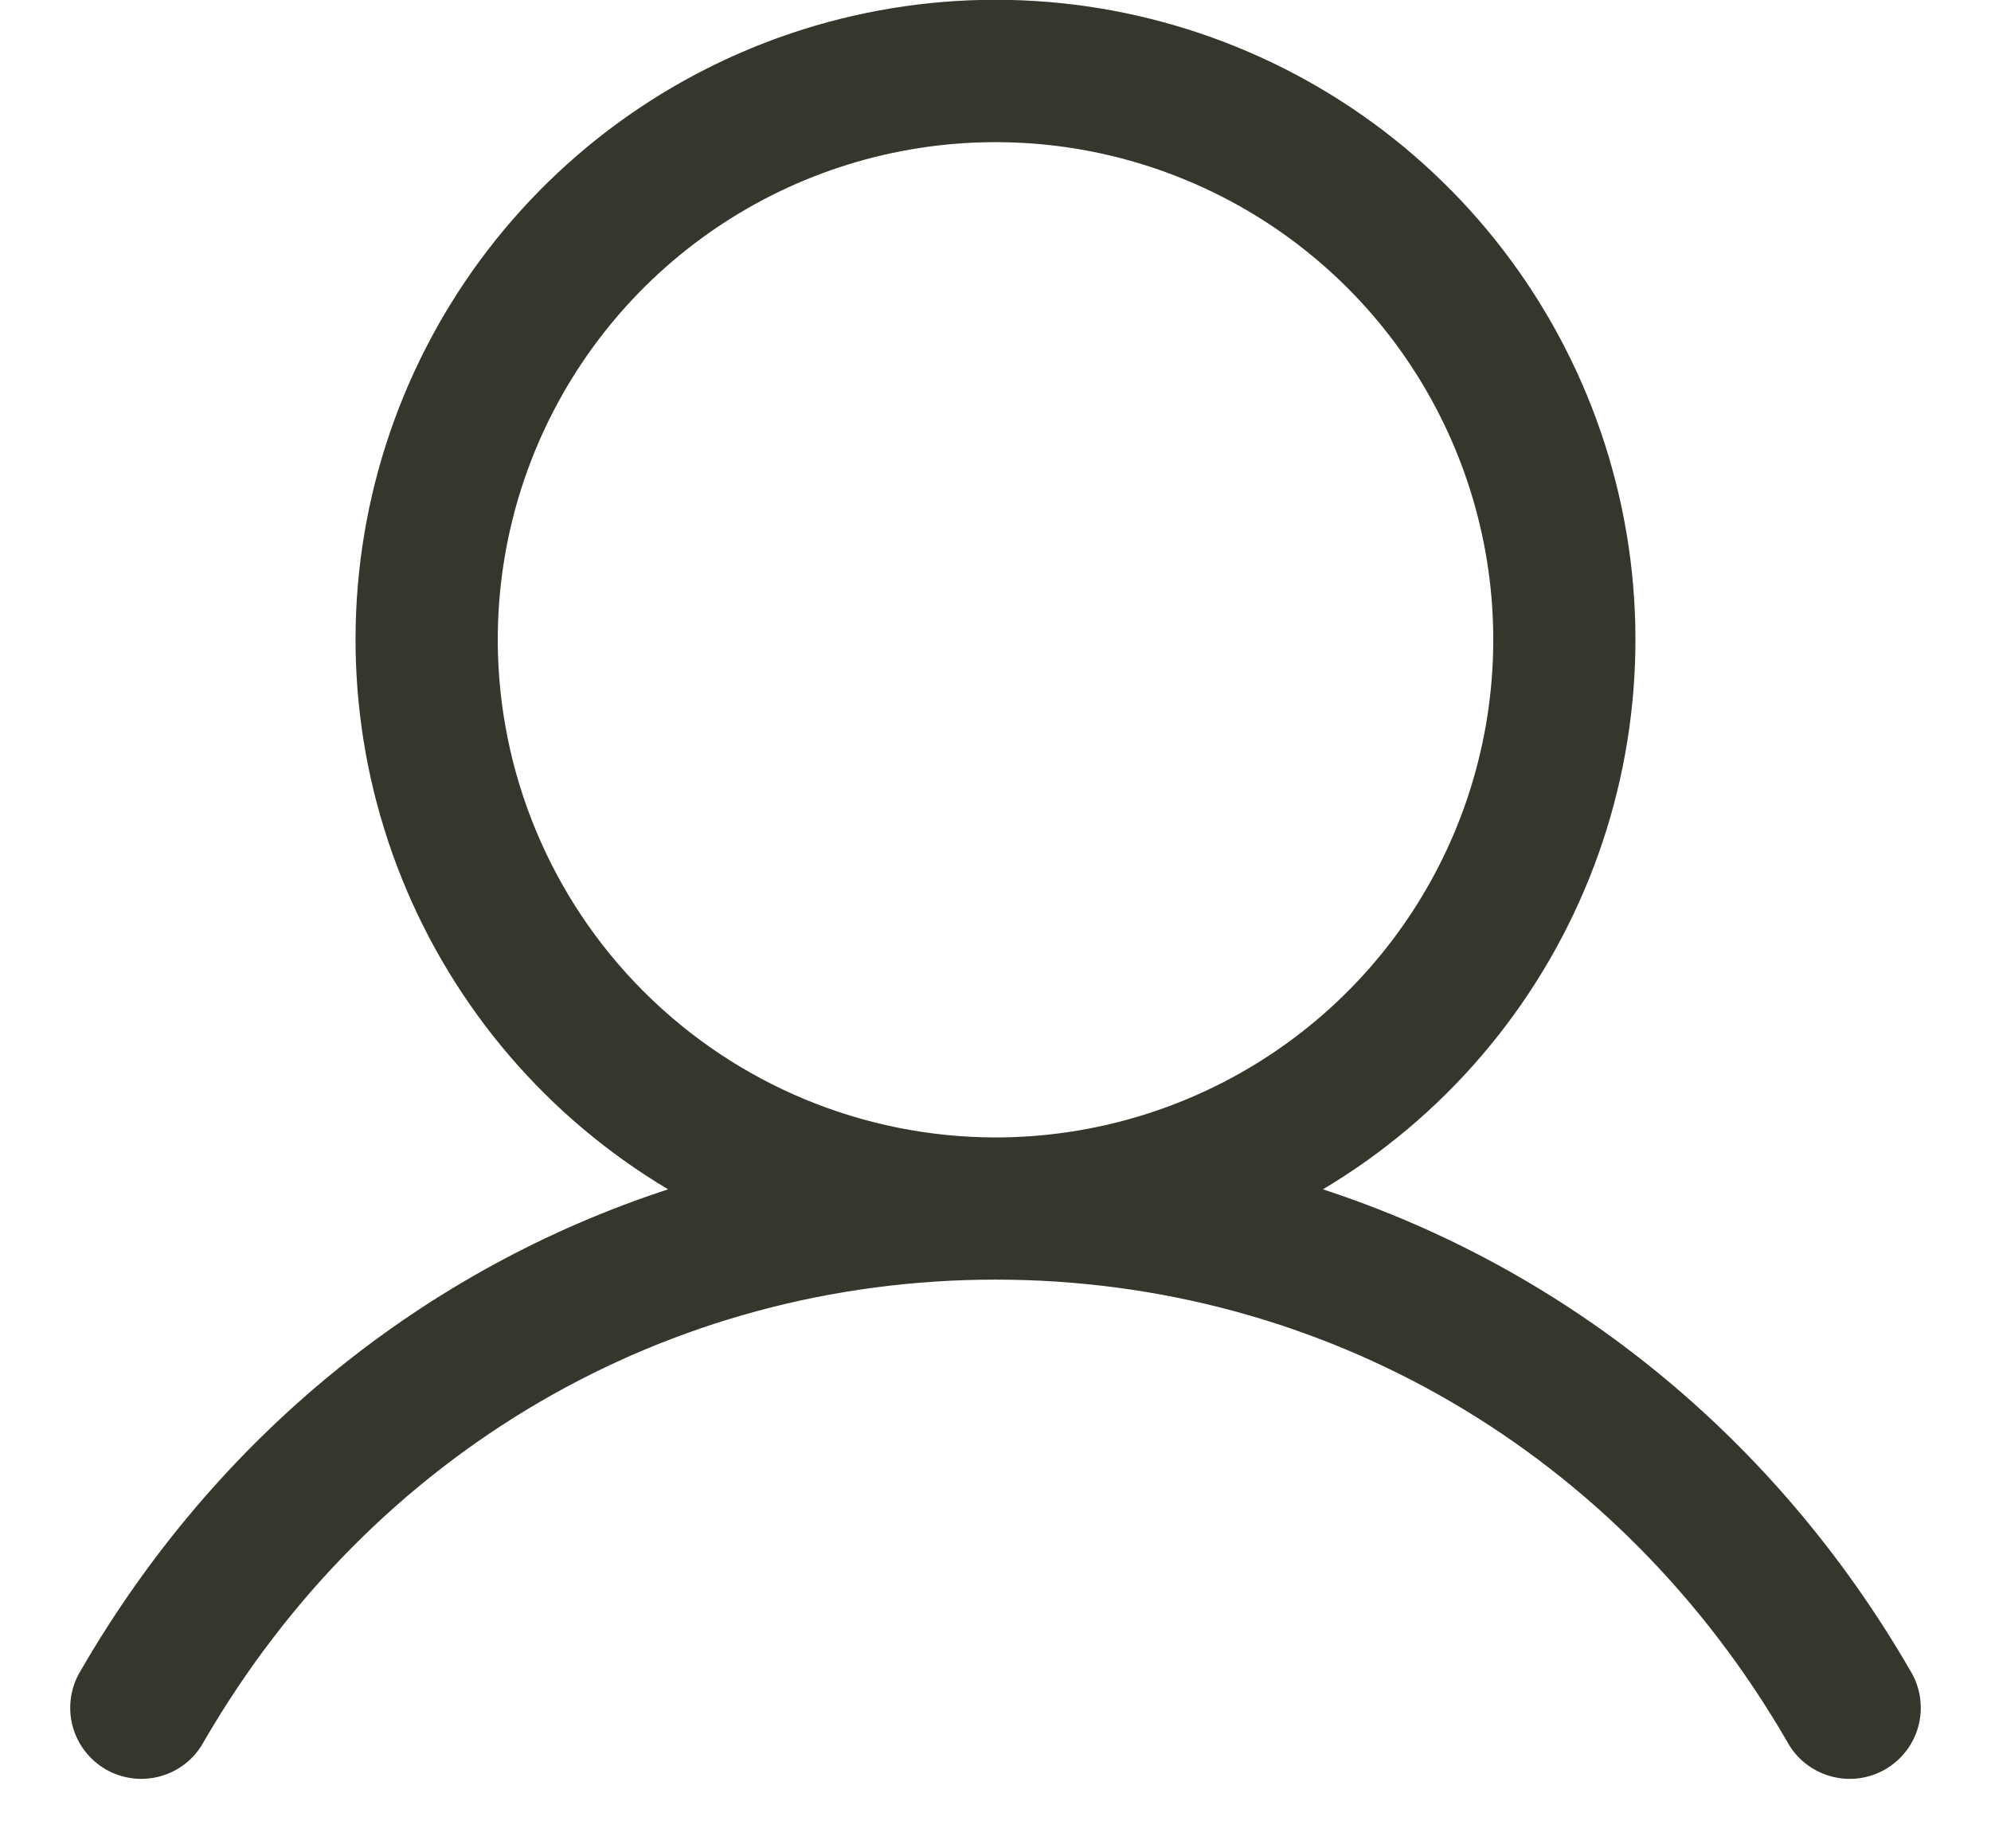 <svg width="28" height="26" viewBox="0 0 28 26" fill="none" xmlns="http://www.w3.org/2000/svg">
<path d="M26.865 23.5C24.961 20.209 22.027 17.849 18.604 16.73C20.297 15.722 21.613 14.186 22.349 12.357C23.085 10.529 23.2 8.509 22.677 6.609C22.155 4.709 21.023 3.033 19.455 1.838C17.887 0.644 15.971 -0.003 14 -0.003C12.029 -0.003 10.113 0.644 8.545 1.838C6.977 3.033 5.845 4.709 5.322 6.609C4.8 8.509 4.915 10.529 5.651 12.357C6.387 14.186 7.703 15.722 9.396 16.73C5.972 17.848 3.039 20.207 1.135 23.5C1.065 23.614 1.019 23.741 0.999 23.872C0.979 24.005 0.985 24.139 1.018 24.269C1.051 24.398 1.109 24.52 1.19 24.626C1.271 24.733 1.372 24.822 1.487 24.889C1.603 24.956 1.731 24.998 1.863 25.015C1.996 25.032 2.13 25.021 2.259 24.985C2.387 24.949 2.507 24.887 2.612 24.804C2.716 24.721 2.803 24.617 2.866 24.5C5.221 20.43 9.384 18 14 18C18.616 18 22.779 20.43 25.134 24.5C25.197 24.617 25.284 24.721 25.388 24.804C25.493 24.887 25.613 24.949 25.741 24.985C25.87 25.021 26.004 25.032 26.137 25.015C26.269 24.998 26.397 24.956 26.513 24.889C26.628 24.822 26.729 24.733 26.81 24.626C26.891 24.52 26.949 24.398 26.982 24.269C27.015 24.139 27.021 24.005 27.001 23.872C26.981 23.741 26.935 23.614 26.865 23.5ZM7 9C7 7.615 7.411 6.262 8.18 5.111C8.949 3.96 10.042 3.063 11.321 2.533C12.6 2.003 14.008 1.864 15.366 2.134C16.724 2.405 17.971 3.071 18.95 4.05C19.929 5.029 20.595 6.276 20.866 7.634C21.136 8.992 20.997 10.4 20.467 11.679C19.937 12.958 19.04 14.051 17.889 14.82C16.738 15.589 15.384 16 14 16C12.144 15.998 10.365 15.26 9.052 13.947C7.74 12.635 7.002 10.856 7 9Z" fill="#33372C"/>
</svg>
